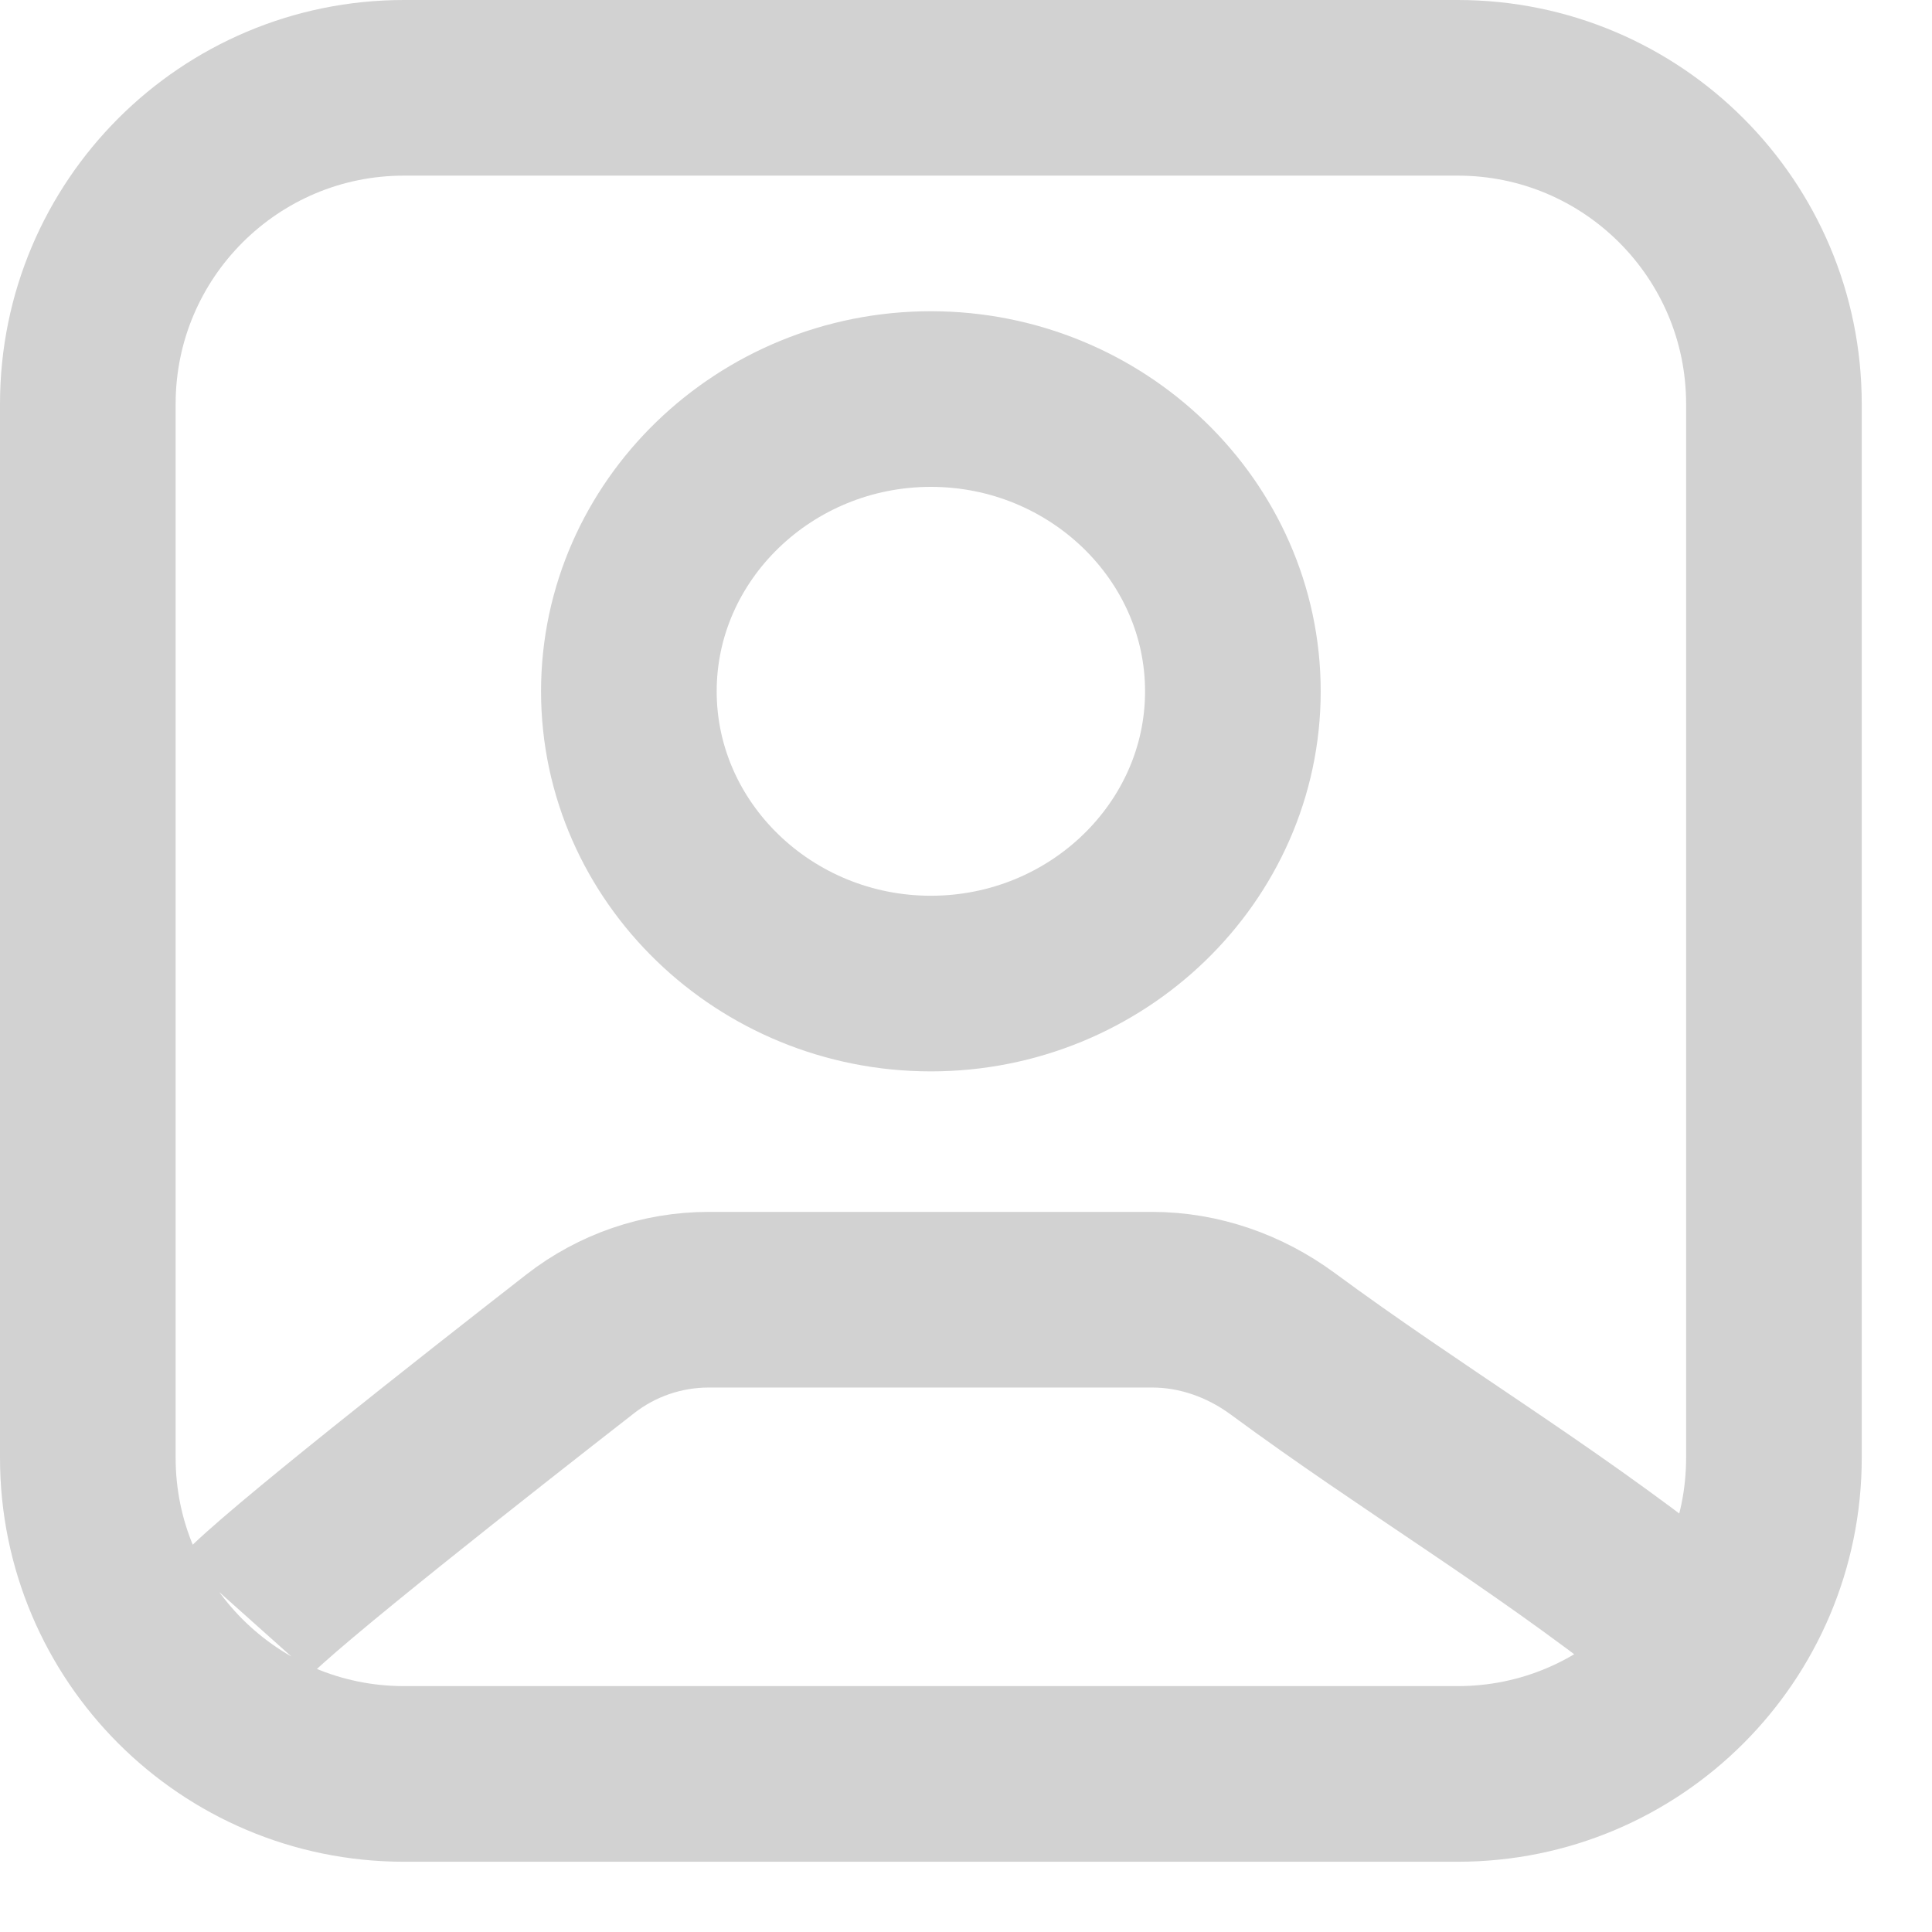 <svg width="22" height="22" viewBox="0 0 22 22" fill="none" xmlns="http://www.w3.org/2000/svg">
<path d="M2.8 18.4C3.144 18.015 5.458 16.198 6.608 15.302C7.027 14.976 7.54 14.8 8.071 14.8C9.355 14.8 11.828 14.8 13.118 14.8C13.655 14.8 14.174 14.983 14.607 15.302C16.091 16.395 17.483 17.211 19 18.4M4.6 20.2H16.6C18.588 20.2 20.2 18.588 20.2 16.6V4.6C20.2 2.612 18.588 1 16.6 1H4.6C2.612 1 1 2.612 1 4.6V16.6C1 18.588 2.612 20.2 4.6 20.2ZM14.039 7.872C14.039 6.041 12.492 4.544 10.6 4.544C8.708 4.544 7.161 6.041 7.161 7.872C7.161 9.704 8.708 11.2 10.6 11.2C12.492 11.2 14.039 9.704 14.039 7.872Z" stroke="#D2D2D2" stroke-width="2"/>
</svg>
